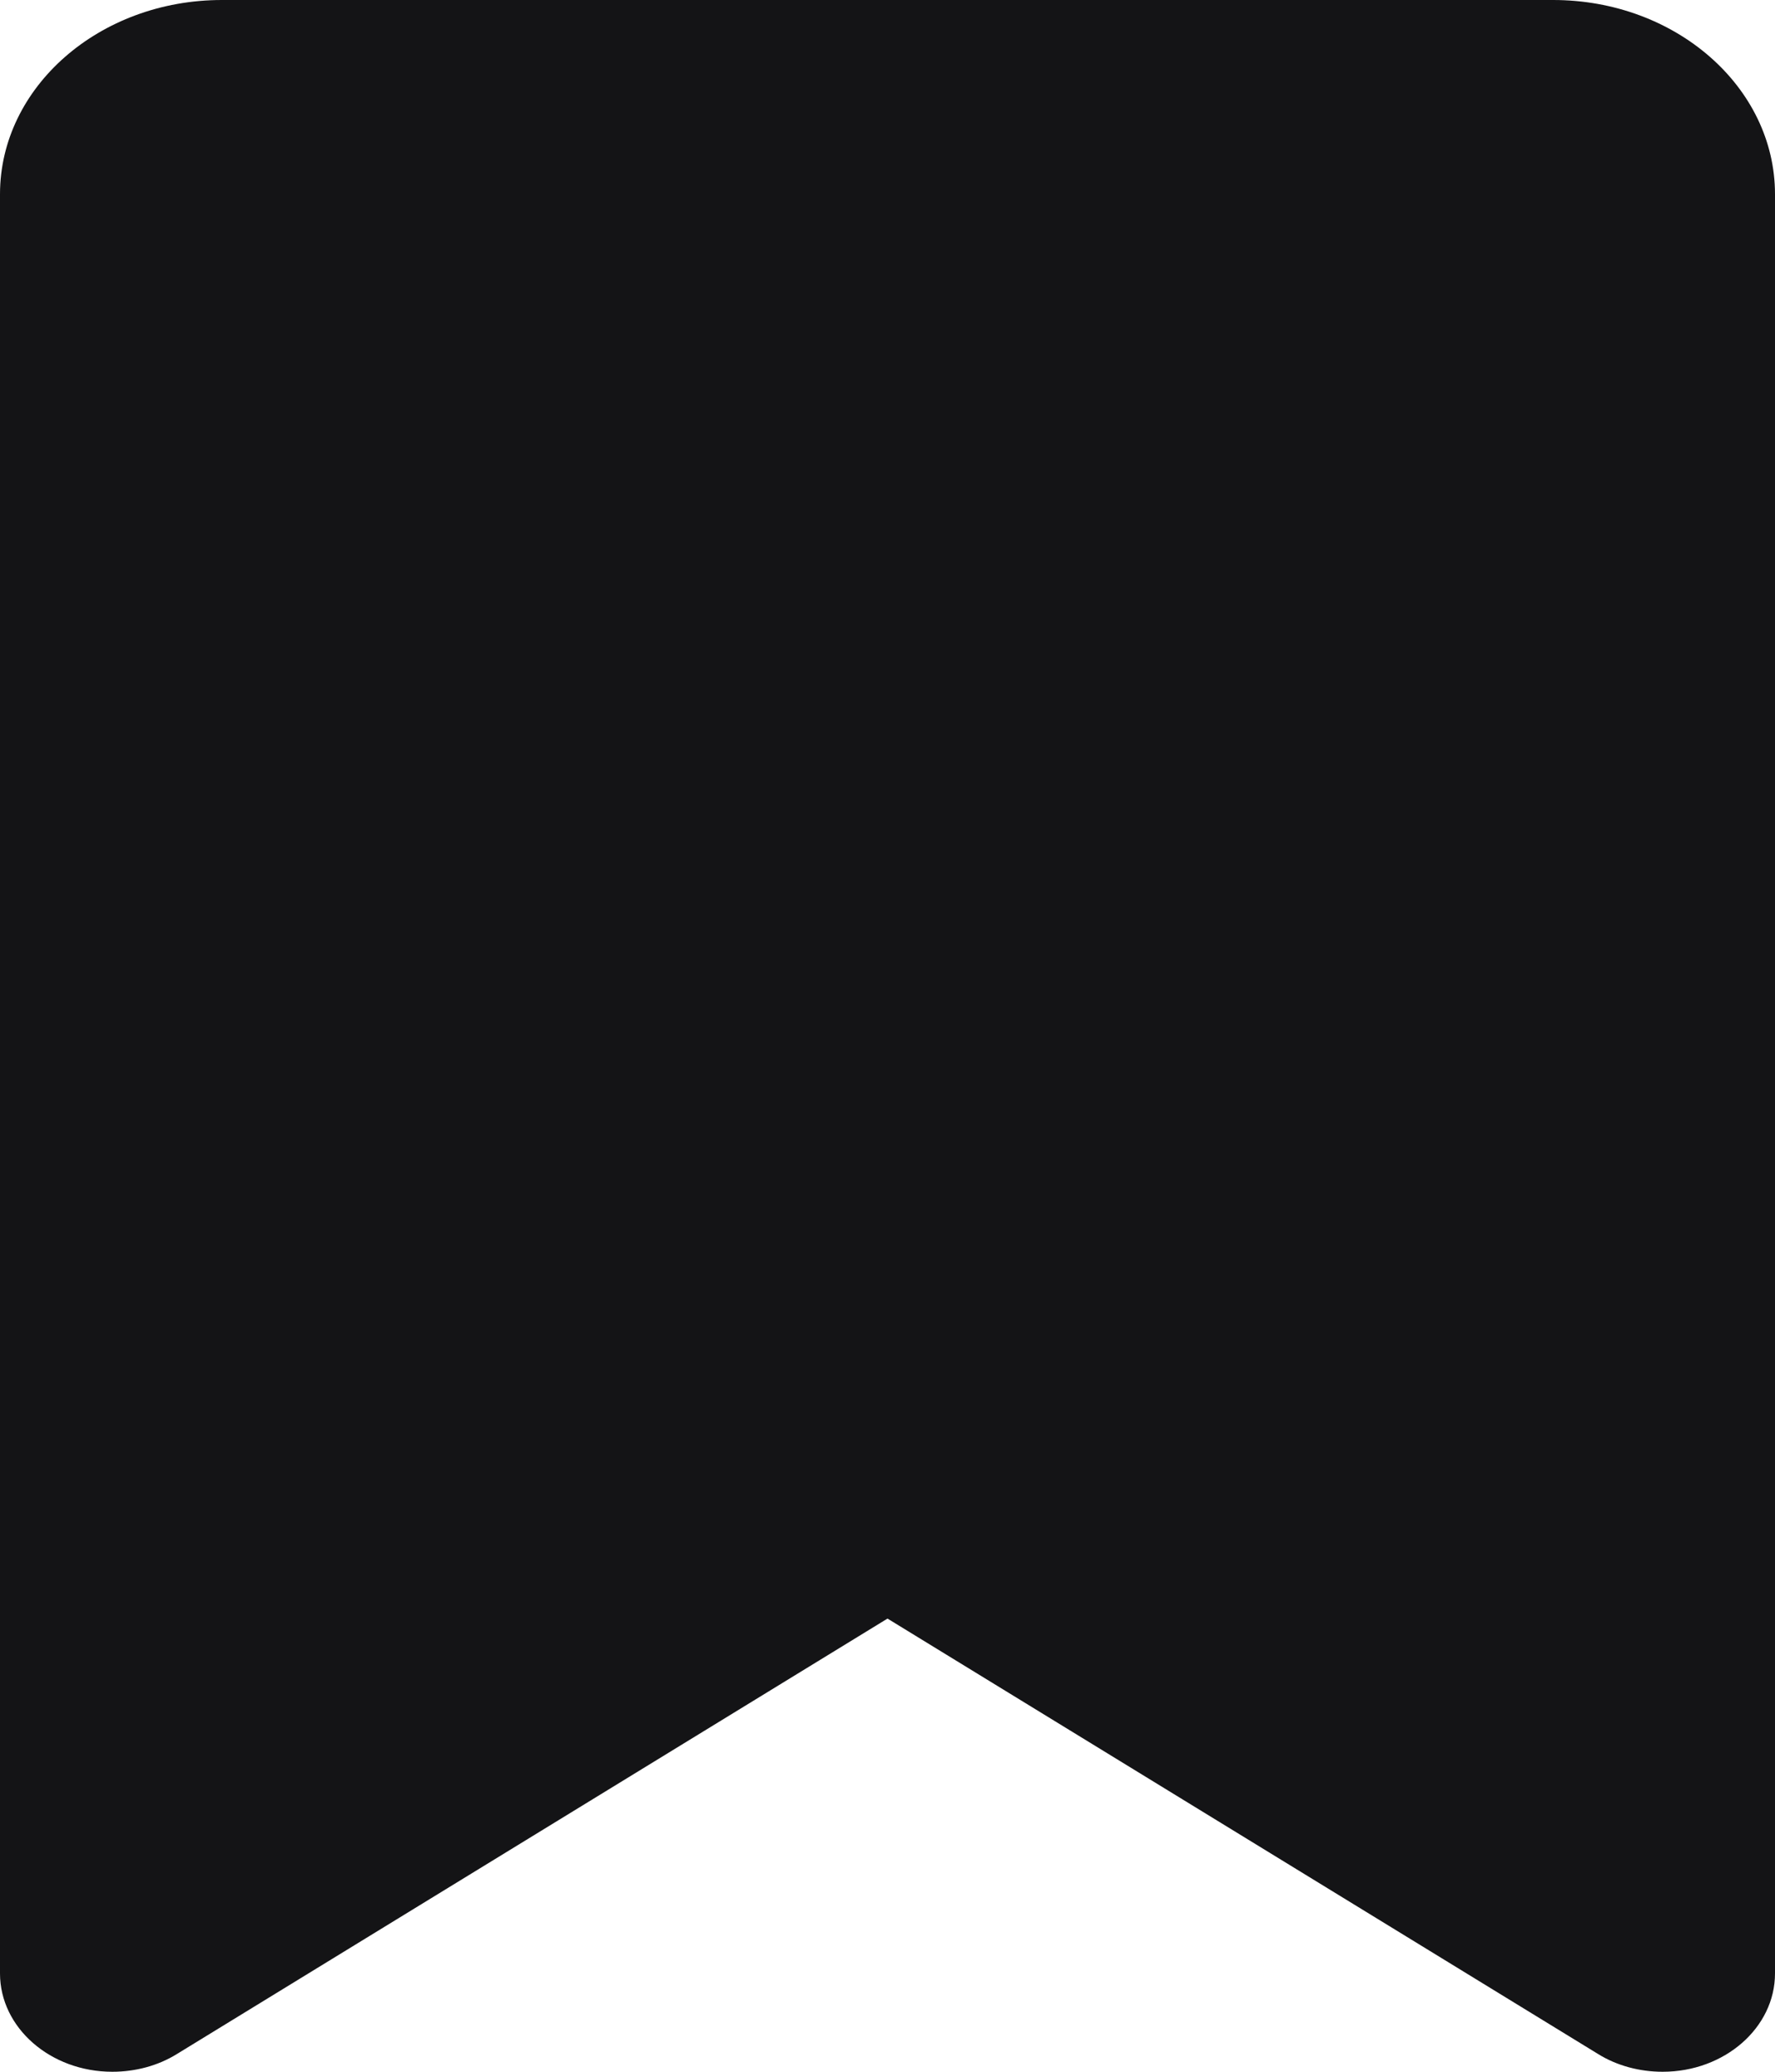 <svg width="30" height="35" viewBox="0 0 30 35" fill="none" xmlns="http://www.w3.org/2000/svg">
<g clip-path="url(#clip0_4_44)">
<path d="M0 3.281V33.339C0 34.255 0.852 35 1.898 35C2.289 35 2.672 34.898 2.992 34.699L15 27.344L27.008 34.699C27.328 34.898 27.711 35 28.102 35C29.148 35 30 34.255 30 33.339V3.281C30 1.47 28.32 0 26.25 0H3.75C1.68 0 0 1.47 0 3.281Z" fill="#141416"/>
</g>
<defs>
<clipPath id="clip0_4_44">
<rect width="30" height="35" fill="white"/>
</clipPath>
</defs>
</svg>
